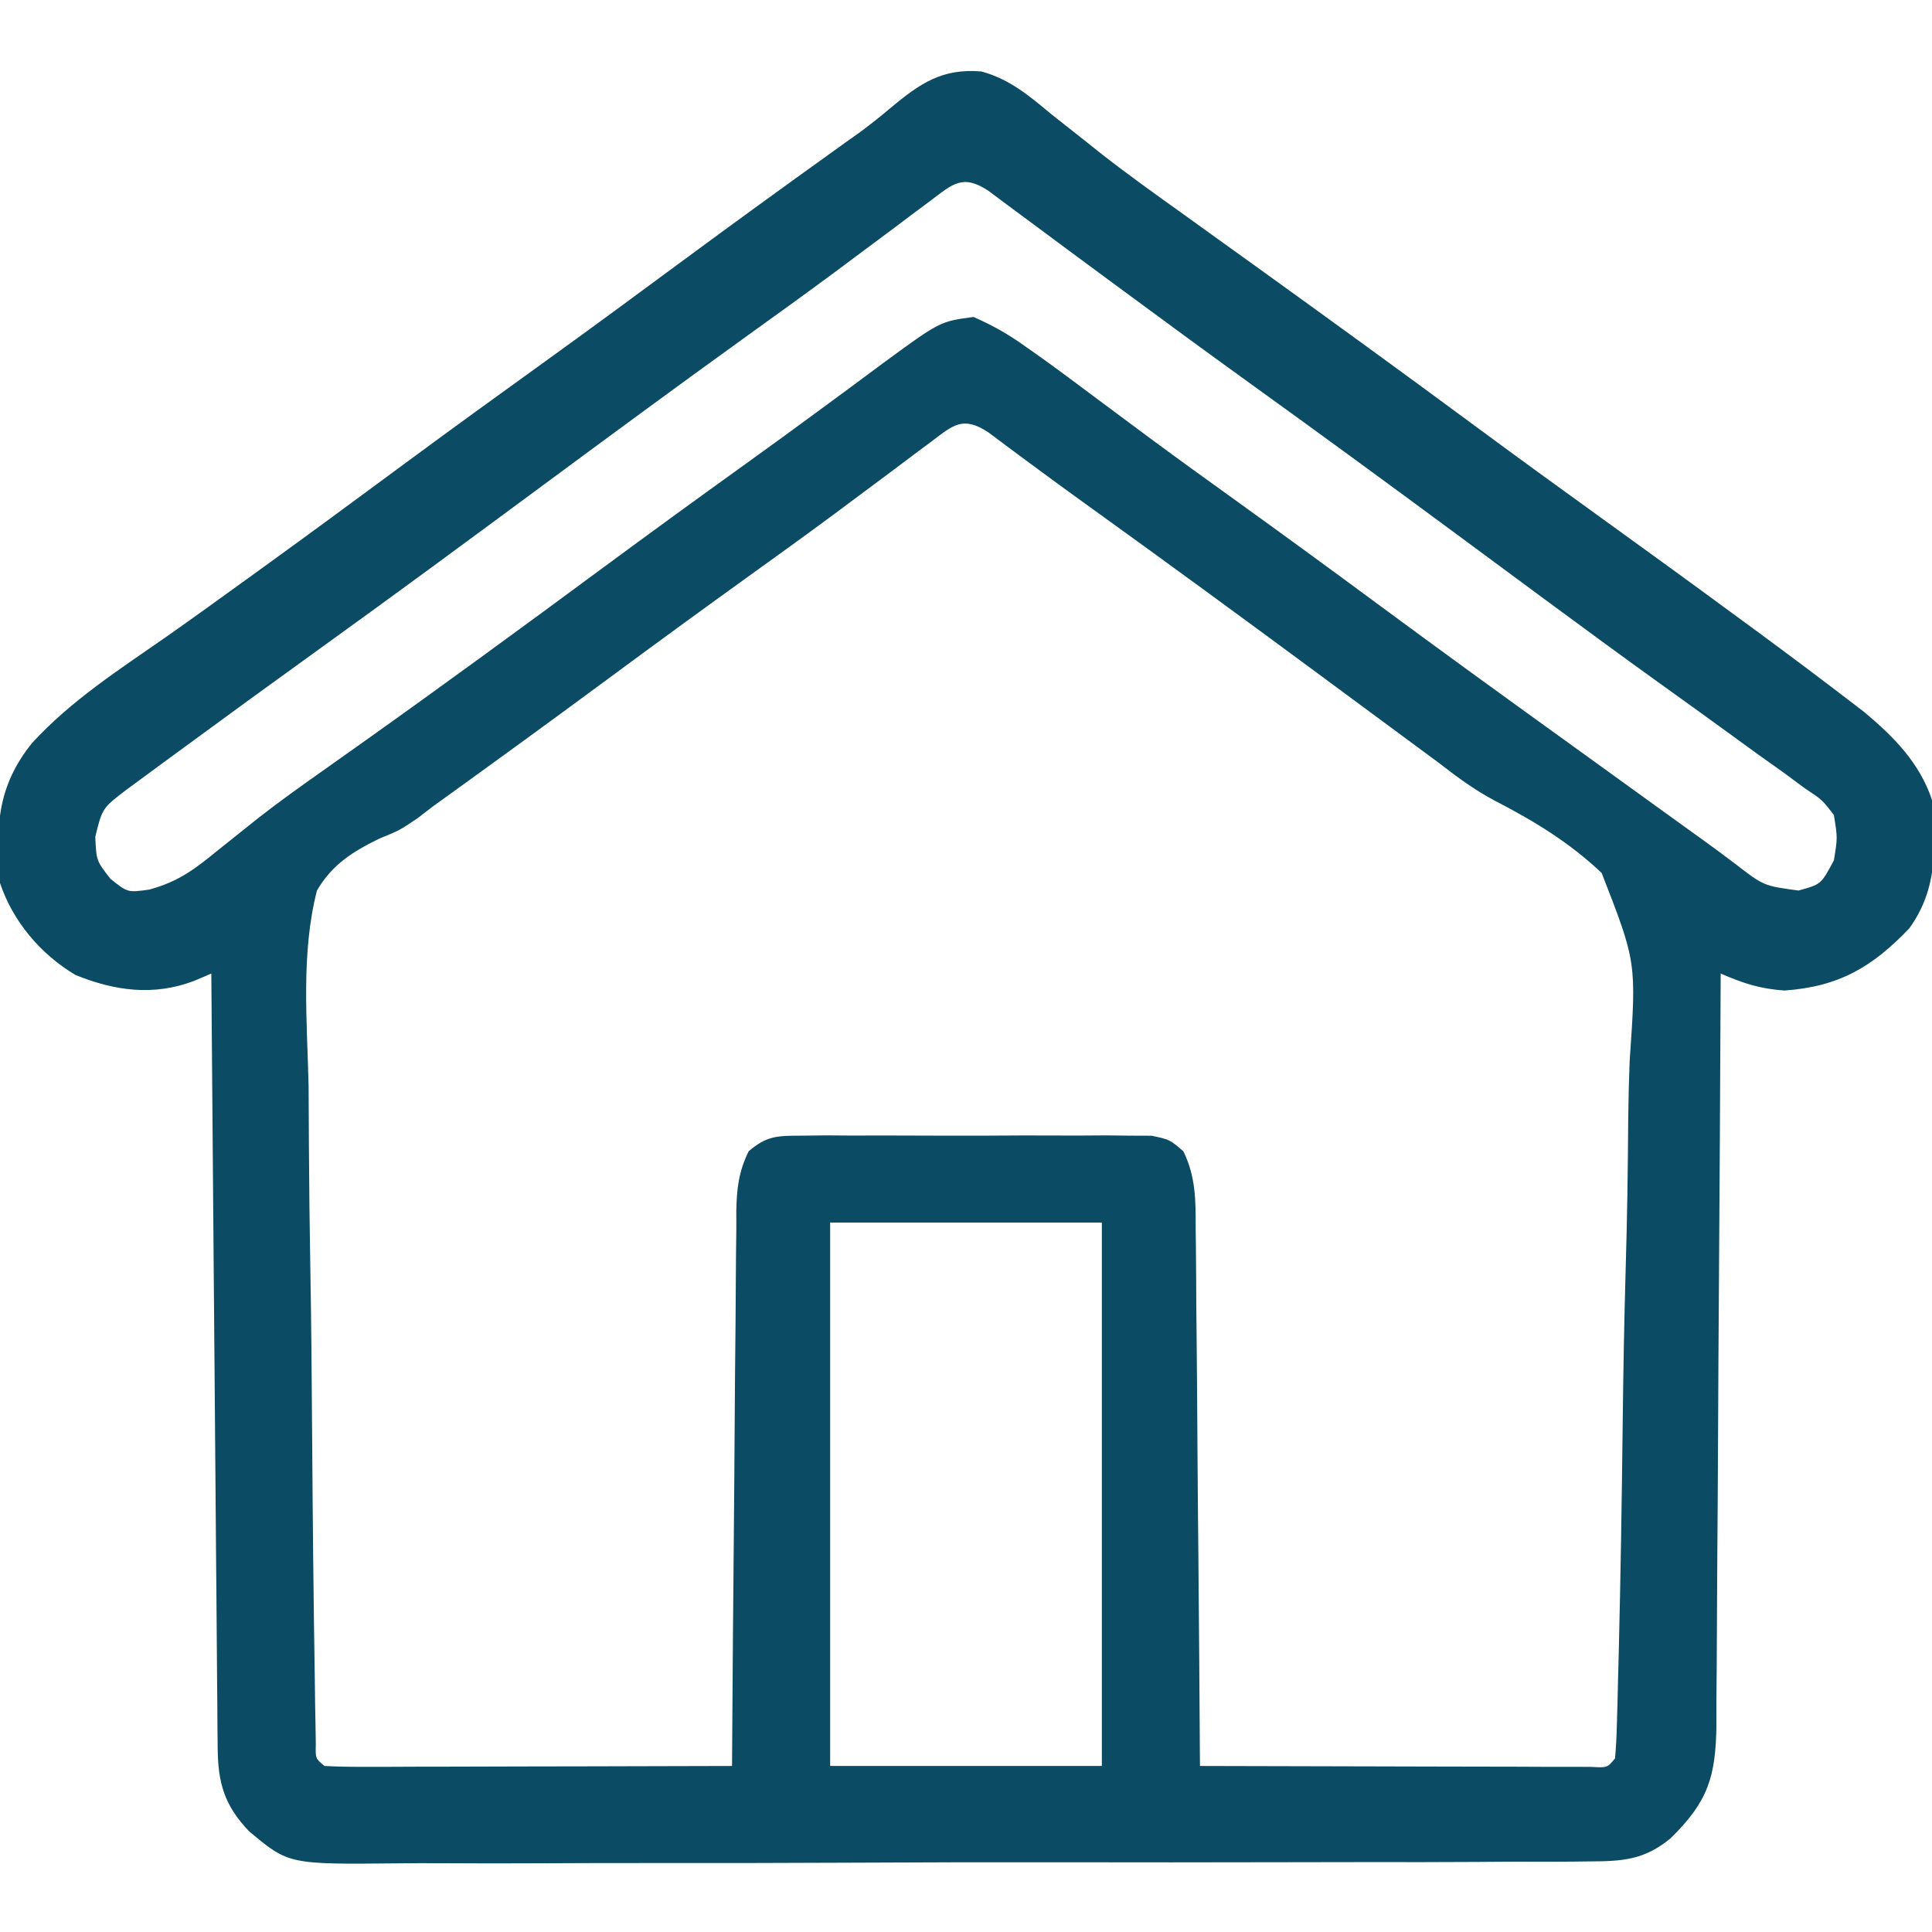 <?xml version="1.0" encoding="UTF-8"?>
<svg version="1.1" xmlns="http://www.w3.org/2000/svg" width="256" height="256">
<path d="M0 0 C3.741 1.011 6.395 3.27 9.331 5.716 C10.736 6.828 12.142 7.937 13.55 9.044 C14.273 9.621 14.996 10.198 15.741 10.792 C19.358 13.628 23.093 16.294 26.831 18.966 C28.351 20.06 29.87 21.154 31.39 22.248 C32.912 23.341 34.434 24.435 35.956 25.529 C45.964 32.728 55.935 39.971 65.85 47.298 C71.194 51.243 76.565 55.148 81.956 59.029 C88.334 63.622 94.688 68.246 101.019 72.904 C101.78 73.463 102.541 74.021 103.325 74.597 C107.174 77.434 111 80.301 114.796 83.208 C115.51 83.755 116.224 84.301 116.96 84.864 C120.902 88.151 124.321 91.625 125.956 96.529 C126.464 102.746 126.728 108.297 122.956 113.529 C118.043 118.678 113.617 121.272 106.394 121.779 C103.083 121.538 100.964 120.825 97.956 119.529 C97.952 120.349 97.952 120.349 97.949 121.186 C97.89 134.498 97.814 147.811 97.72 161.123 C97.676 167.561 97.636 173.998 97.61 180.436 C97.584 186.648 97.543 192.859 97.493 199.071 C97.476 201.442 97.465 203.813 97.458 206.184 C97.449 209.503 97.421 212.821 97.388 216.139 C97.39 217.121 97.391 218.104 97.393 219.116 C97.298 225.954 96.298 229.232 91.309 234.123 C87.806 236.987 84.995 237.162 80.455 237.177 C79.72 237.186 78.986 237.196 78.229 237.205 C75.778 237.23 73.329 237.219 70.878 237.208 C69.117 237.218 67.356 237.23 65.595 237.244 C60.818 237.275 56.041 237.275 51.264 237.266 C47.273 237.262 43.282 237.273 39.291 237.284 C29.873 237.309 20.456 237.308 11.039 237.291 C1.331 237.273 -8.377 237.299 -18.085 237.347 C-26.426 237.387 -34.768 237.4 -43.109 237.391 C-48.089 237.386 -53.067 237.391 -58.046 237.422 C-62.73 237.45 -67.413 237.444 -72.097 237.412 C-73.812 237.406 -75.528 237.412 -77.243 237.431 C-91.802 237.578 -91.802 237.578 -97.065 233.162 C-100.327 229.715 -101.164 226.788 -101.202 222.106 C-101.212 221.201 -101.222 220.297 -101.232 219.365 C-101.24 217.881 -101.24 217.881 -101.249 216.366 C-101.259 215.322 -101.269 214.278 -101.279 213.202 C-101.311 209.745 -101.336 206.287 -101.36 202.83 C-101.381 200.435 -101.402 198.04 -101.423 195.646 C-101.479 189.338 -101.528 183.03 -101.576 176.722 C-101.626 170.287 -101.682 163.852 -101.737 157.417 C-101.845 144.788 -101.947 132.158 -102.044 119.529 C-102.801 119.852 -103.557 120.176 -104.337 120.509 C-109.718 122.536 -114.828 121.833 -120.048 119.716 C-124.67 116.966 -128.351 112.608 -130.044 107.529 C-130.635 100.285 -130.5 94.795 -125.778 88.966 C-120.652 83.373 -114.264 79.262 -108.074 74.952 C-104.476 72.43 -100.917 69.853 -97.356 67.279 C-96.602 66.734 -95.847 66.189 -95.07 65.628 C-88.734 61.045 -82.439 56.407 -76.151 51.76 C-70.069 47.271 -63.948 42.839 -57.813 38.423 C-51.566 33.92 -45.367 29.354 -39.174 24.777 C-32.875 20.127 -26.539 15.533 -20.181 10.966 C-19.492 10.471 -18.804 9.976 -18.095 9.466 C-17.421 8.988 -16.748 8.51 -16.054 8.017 C-14.678 6.998 -13.337 5.929 -12.03 4.822 C-8.125 1.574 -5.21 -0.443 0 0 Z M-6.763 17.134 C-7.521 17.699 -8.279 18.263 -9.06 18.845 C-9.879 19.463 -10.699 20.08 -11.544 20.716 C-13.283 22.013 -15.023 23.308 -16.763 24.603 C-17.647 25.262 -18.531 25.921 -19.442 26.601 C-23.283 29.447 -27.161 32.24 -31.044 35.029 C-40.432 41.788 -49.741 48.653 -59.044 55.529 C-68.347 62.405 -77.656 69.269 -87.044 76.029 C-93.567 80.727 -100.066 85.456 -106.544 90.216 C-107.364 90.817 -108.184 91.418 -109.028 92.037 C-110.165 92.874 -110.165 92.874 -111.325 93.728 C-111.996 94.221 -112.667 94.715 -113.358 95.223 C-116.49 97.627 -116.49 97.627 -117.419 101.404 C-117.277 104.577 -117.277 104.577 -115.419 106.966 C-113.131 108.804 -113.131 108.804 -110.271 108.404 C-106.345 107.339 -104.188 105.662 -101.044 103.091 C-99.893 102.17 -98.741 101.251 -97.587 100.333 C-96.706 99.629 -96.706 99.629 -95.807 98.911 C-93.055 96.754 -90.213 94.732 -87.356 92.716 C-86.179 91.882 -85.002 91.047 -83.825 90.212 C-83.215 89.78 -82.606 89.348 -81.978 88.903 C-71.286 81.303 -60.703 73.556 -50.153 65.762 C-44.053 61.261 -37.926 56.8 -31.77 52.377 C-27.869 49.575 -23.986 46.753 -20.126 43.896 C-19.317 43.301 -18.508 42.706 -17.675 42.094 C-16.131 40.957 -14.59 39.815 -13.055 38.665 C-5.485 33.117 -5.485 33.117 -1.044 32.529 C1.653 33.724 3.598 34.836 5.956 36.529 C6.969 37.242 6.969 37.242 8.001 37.97 C10.279 39.608 12.525 41.282 14.769 42.966 C16.462 44.226 18.156 45.485 19.851 46.744 C21.13 47.695 21.13 47.695 22.435 48.665 C26.251 51.486 30.102 54.259 33.956 57.029 C40.153 61.489 46.316 65.991 52.456 70.529 C60.819 76.707 69.235 82.81 77.674 88.885 C82.406 92.293 87.13 95.712 91.857 99.129 C93.234 100.124 94.613 101.117 95.994 102.107 C97.311 103.061 98.617 104.03 99.912 105.013 C103.661 107.909 103.661 107.909 108.269 108.529 C111.254 107.717 111.254 107.717 112.956 104.529 C113.446 101.553 113.446 101.553 112.956 98.529 C111.426 96.52 111.426 96.52 109.081 94.966 C108.165 94.287 107.248 93.608 106.304 92.908 C105.188 92.114 104.072 91.321 102.956 90.529 C101.62 89.56 100.286 88.59 98.952 87.619 C95.909 85.408 92.857 83.209 89.8 81.017 C85.012 77.578 80.261 74.092 75.519 70.591 C74.732 70.011 73.946 69.431 73.136 68.833 C69.944 66.476 66.752 64.117 63.561 61.758 C54.323 54.933 45.062 48.144 35.741 41.434 C30.14 37.397 24.573 33.316 19.019 29.216 C18.223 28.63 17.427 28.043 16.607 27.438 C13.194 24.922 9.785 22.403 6.386 19.869 C5.398 19.138 4.411 18.407 3.394 17.654 C2.567 17.038 1.741 16.421 0.89 15.787 C-2.512 13.574 -3.78 14.894 -6.763 17.134 Z M-6.763 49.134 C-7.521 49.699 -8.279 50.263 -9.06 50.845 C-9.879 51.463 -10.699 52.08 -11.544 52.716 C-13.283 54.013 -15.023 55.308 -16.763 56.603 C-17.647 57.262 -18.531 57.921 -19.442 58.601 C-23.283 61.447 -27.161 64.24 -31.044 67.029 C-37.241 71.488 -43.404 75.991 -49.544 80.529 C-57.225 86.204 -64.949 91.817 -72.7 97.396 C-73.342 97.89 -73.983 98.385 -74.644 98.894 C-77.044 100.529 -77.044 100.529 -79.835 101.674 C-83.382 103.418 -86.043 105.104 -88.044 108.529 C-90.191 116.856 -89.343 125.915 -89.153 134.431 C-89.135 136.996 -89.122 139.56 -89.113 142.125 C-89.084 147.488 -89.023 152.849 -88.929 158.211 C-88.796 165.781 -88.732 173.352 -88.683 180.923 C-88.61 191.611 -88.504 202.299 -88.332 212.986 C-88.318 214.045 -88.305 215.104 -88.291 216.195 C-88.273 217.153 -88.256 218.11 -88.238 219.097 C-88.218 220.352 -88.218 220.352 -88.198 221.632 C-88.249 223.539 -88.249 223.539 -87.044 224.529 C-85.356 224.622 -83.664 224.646 -81.973 224.642 C-80.892 224.642 -79.811 224.642 -78.697 224.642 C-77.521 224.637 -76.345 224.632 -75.134 224.626 C-73.937 224.625 -72.739 224.624 -71.506 224.622 C-67.664 224.617 -63.823 224.604 -59.981 224.591 C-57.384 224.586 -54.787 224.582 -52.19 224.578 C-45.808 224.567 -39.426 224.55 -33.044 224.529 C-33.038 223.548 -33.032 222.567 -33.026 221.557 C-32.969 212.316 -32.896 203.076 -32.808 193.835 C-32.763 189.084 -32.724 184.334 -32.698 179.583 C-32.672 174.999 -32.631 170.415 -32.581 165.831 C-32.564 164.081 -32.553 162.332 -32.546 160.582 C-32.537 158.133 -32.509 155.684 -32.476 153.235 C-32.478 152.511 -32.479 151.786 -32.481 151.04 C-32.425 148.041 -32.171 145.789 -30.845 143.08 C-28.419 140.99 -26.976 141.022 -23.794 141.011 C-22.723 140.999 -21.652 140.986 -20.548 140.973 C-19.392 140.981 -18.235 140.989 -17.044 140.998 C-15.857 140.994 -14.669 140.99 -13.446 140.986 C-10.935 140.983 -8.423 140.991 -5.911 141.007 C-2.059 141.029 1.791 141.008 5.644 140.982 C8.081 140.985 10.519 140.99 12.956 140.998 C14.112 140.989 15.269 140.981 16.46 140.973 C17.531 140.986 18.602 140.998 19.706 141.011 C20.65 141.014 21.593 141.018 22.565 141.021 C24.956 141.529 24.956 141.529 26.757 143.08 C28.404 146.444 28.396 149.567 28.388 153.235 C28.404 154.392 28.404 154.392 28.419 155.572 C28.449 158.115 28.459 160.657 28.468 163.201 C28.485 164.966 28.503 166.732 28.522 168.497 C28.57 173.14 28.599 177.782 28.626 182.425 C28.655 187.164 28.702 191.903 28.747 196.642 C28.833 205.938 28.9 215.233 28.956 224.529 C36.628 224.554 44.3 224.572 51.972 224.584 C54.585 224.589 57.197 224.596 59.809 224.604 C63.555 224.616 67.3 224.622 71.046 224.626 C72.81 224.634 72.81 224.634 74.61 224.642 C75.691 224.642 76.772 224.642 77.885 224.642 C78.843 224.645 79.8 224.647 80.786 224.649 C82.935 224.772 82.935 224.772 83.956 223.529 C84.091 222.067 84.158 220.598 84.197 219.13 C84.225 218.18 84.252 217.23 84.28 216.251 C84.317 214.674 84.317 214.674 84.355 213.065 C84.384 211.964 84.413 210.863 84.443 209.729 C84.698 199.533 84.852 189.336 84.971 179.138 C85.052 172.286 85.168 165.438 85.369 158.588 C85.564 151.967 85.662 145.348 85.703 138.724 C85.733 136.206 85.795 133.687 85.89 131.17 C86.8 118.031 86.8 118.031 82.186 106.205 C77.949 102.185 73.212 99.298 68.039 96.633 C65.395 95.231 63.067 93.527 60.71 91.689 C60.009 91.171 59.307 90.654 58.585 90.12 C57.903 89.616 57.221 89.111 56.519 88.591 C55.743 88.019 54.968 87.447 54.169 86.857 C50.965 84.492 47.763 82.125 44.561 79.758 C34.422 72.267 24.253 64.823 14.019 57.462 C11.485 55.638 8.962 53.801 6.456 51.939 C5.466 51.205 4.476 50.472 3.456 49.716 C2.621 49.091 1.785 48.466 0.925 47.822 C-2.499 45.573 -3.749 46.871 -6.763 49.134 Z M-20.044 152.529 C-20.044 176.289 -20.044 200.049 -20.044 224.529 C-8.164 224.529 3.716 224.529 15.956 224.529 C15.956 200.769 15.956 177.009 15.956 152.529 C4.076 152.529 -7.804 152.529 -20.044 152.529 Z " fill="#0B4B64" transform="translate(130.044,9.471)"/>
</svg>
